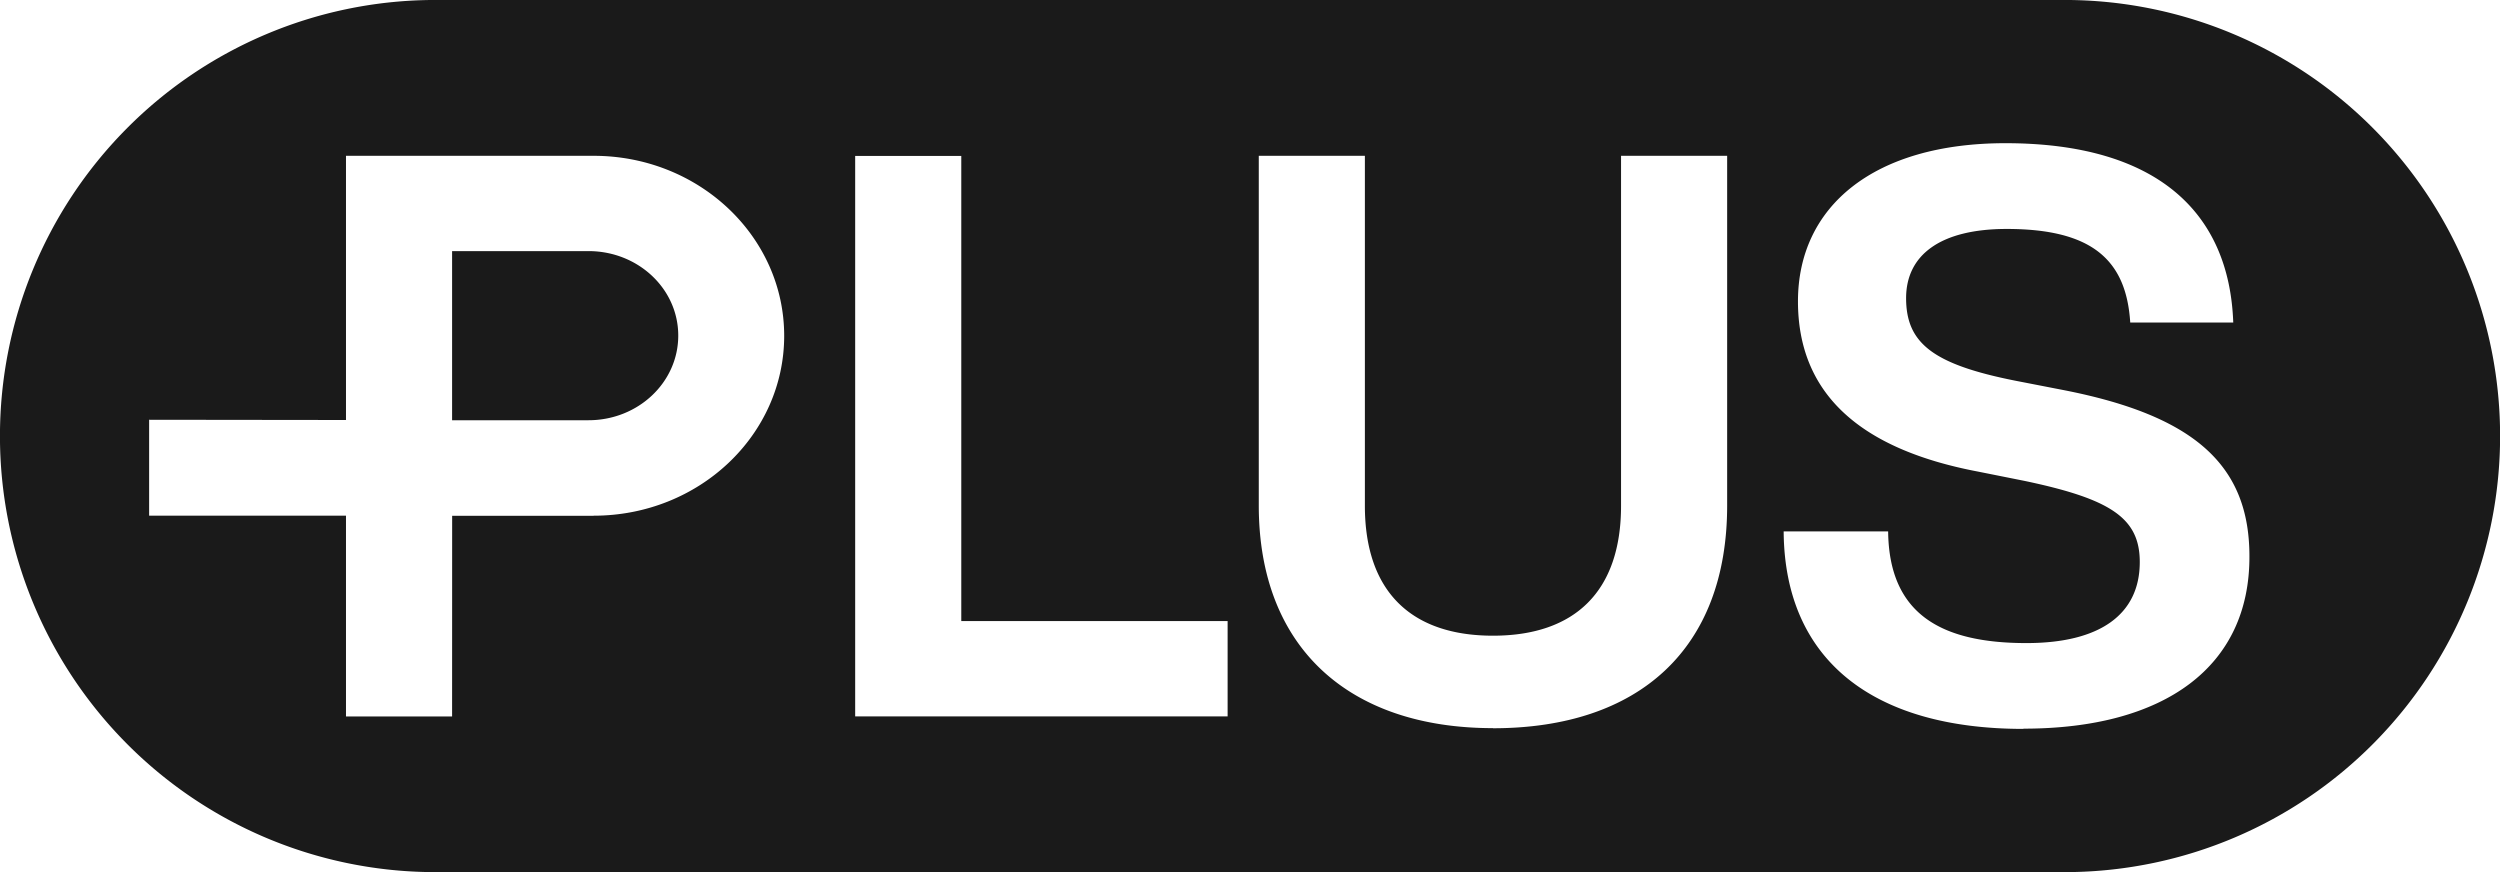 <svg
  xmlns="http://www.w3.org/2000/svg"
  width="43"
  height="15"
  fill="none"
  viewBox="0 0 43 15"
>
  <path
    fill="#1A1A1A"
    fill-rule="evenodd"
    d="M7.407 0h28.186a7.48 7.48 0 0 1 5.243 2.225 7.507 7.507 0 0 1 0 10.55A7.48 7.48 0 0 1 35.593 15H7.407a7.48 7.48 0 0 1-5.242-2.225 7.507 7.507 0 0 1 0-10.55A7.48 7.48 0 0 1 7.407 0m.37 8.872h2.434V8.87c1.811 0 3.277-1.385 3.277-3.094S12.022 2.68 10.211 2.68h-4.26v4.544L2.565 7.22V8.87h3.386v3.453h1.825zm6.932 3.45h6.406v-1.64h-4.581v-8h-1.825zm10.97.204c2.5 0 4.028-1.354 4.028-3.831V2.68h-1.825v6.02c0 1.475-.797 2.234-2.203 2.234s-2.203-.759-2.203-2.234V2.68h-1.825v6.014c0 2.45 1.555 3.83 4.028 3.83m5-3.384c.014 2.205 1.527 3.397 4.122 3.397l.004-.004c2.432 0 3.892-1.069 3.885-2.966 0-1.557-.932-2.413-3.189-2.856l-.838-.163c-1.419-.282-1.878-.647-1.878-1.42 0-.746.595-1.19 1.73-1.19 1.463 0 2.057.528 2.125 1.61h1.772c-.068-1.908-1.325-3.085-3.919-3.085-2.257 0-3.568 1.082-3.568 2.72 0 1.56 1.027 2.535 3.095 2.928l.81.162c1.474.311 1.974.636 1.974 1.394 0 .907-.693 1.394-1.949 1.394-1.473 0-2.364-.502-2.379-1.921zM7.776 4.319h2.346c.853 0 1.544.648 1.544 1.453s-.69 1.456-1.544 1.456H7.776z"
    clip-rule="evenodd"
  />
</svg>
